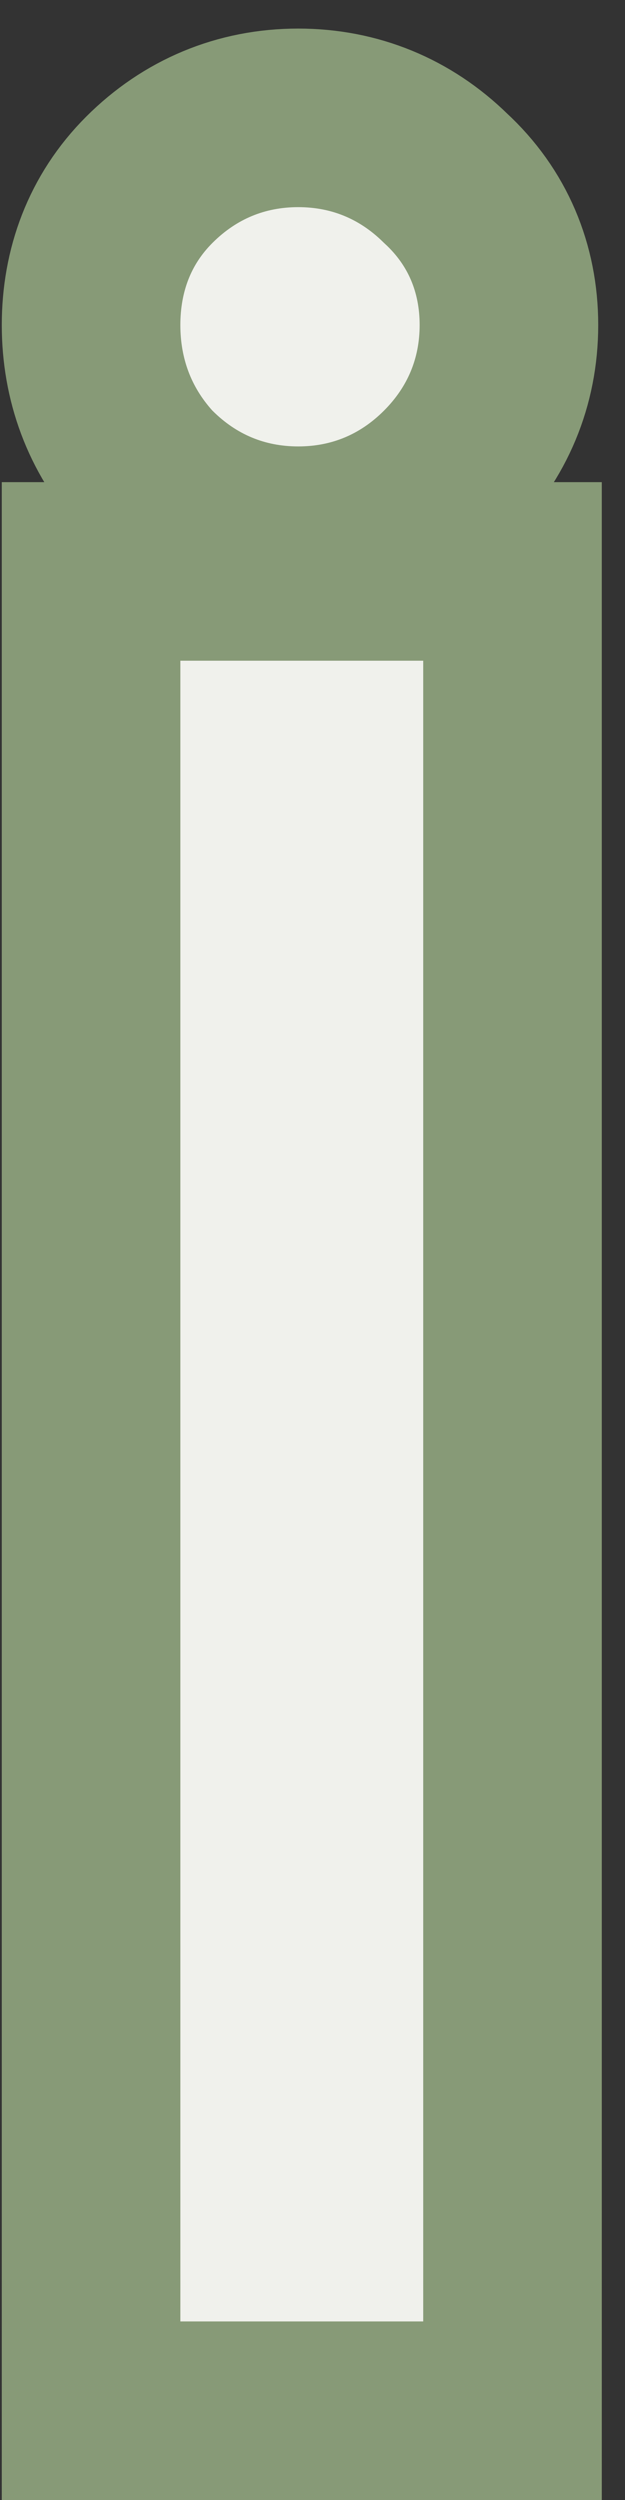 <svg width="14" height="56" viewBox="0 0 14 56" fill="none" xmlns="http://www.w3.org/2000/svg">
<rect x="0" y="0" width="14" height="56" fill="#333333" stroke="none"/>
<path d="M3.273 10.538L3.309 10.577L3.346 10.614C4.25 11.518 5.397 12 6.68 12C7.963 12 9.11 11.518 10.014 10.614C10.918 9.71 11.4 8.563 11.4 7.28C11.4 6.01 10.925 4.862 9.977 3.989C9.079 3.109 7.946 2.64 6.68 2.64C5.397 2.64 4.25 3.122 3.346 4.026L3.346 4.026C2.451 4.92 2.04 6.061 2.04 7.28C2.04 8.499 2.448 9.621 3.273 10.538ZM9.48 54H11.48V52V14.8V12.8H9.48H4.04H2.04V14.8V52V54H4.04H9.48Z" fill="#F0F1EC" stroke="#879A77" stroke-width="4"/>
</svg>
